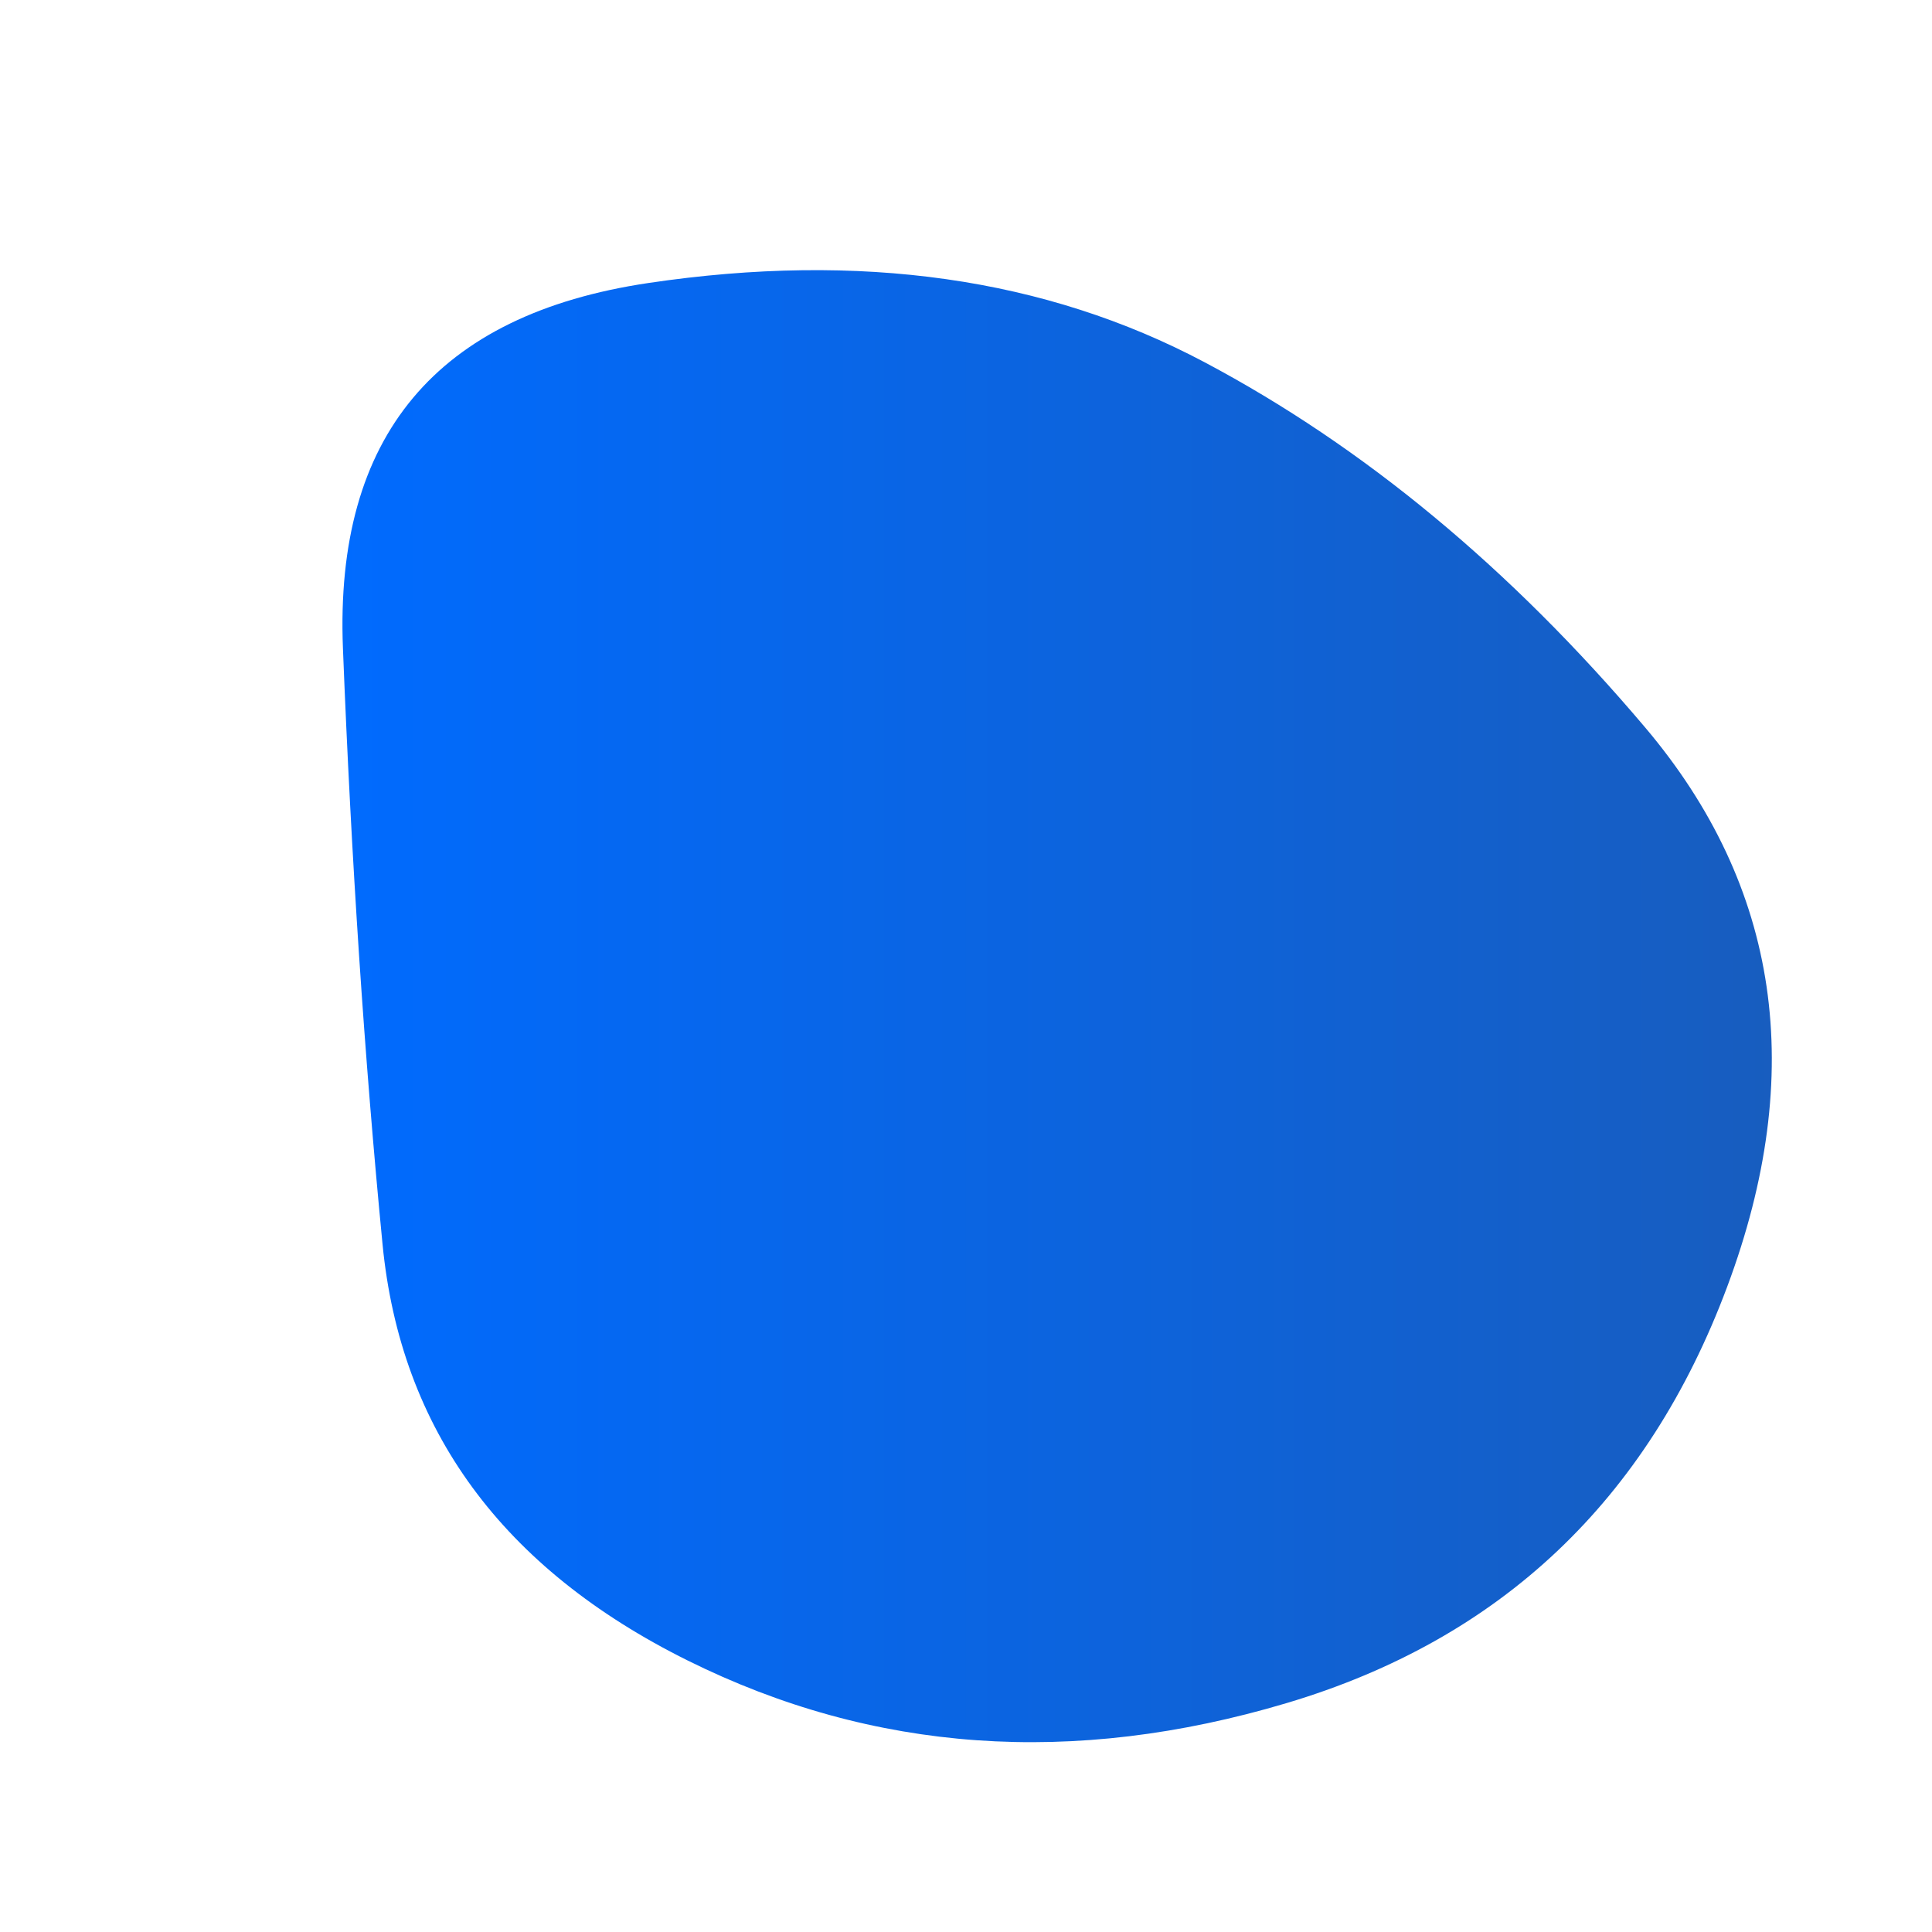 
  <svg
    width="1000"
    height="1000"
    viewBox="0 0 1000 1000"
    xmlns="http://www.w3.org/2000/svg"
  >
    <defs>
      <filter id="grain" x="-50vw" y="-50vh" width="100vw" height="100vh">
    <feFlood flood-color="#ffffff" result="neutral-gray" />
  
    <feTurbulence
      in="neutral-gray"
      type="fractalNoise"
      baseFrequency="2.5"
      numOctaves="100"
      stitchTiles="stitch"
      result="noise"
    />
  
    <feColorMatrix
      in="noise"
      type="saturate"
      values="0"
      result="destaturatedNoise"
    ></feColorMatrix>
  
    <feComponentTransfer in="desaturatedNoise" result="theNoise">
      <feFuncA type="table" tableValues="0 0 0.1 0"></feFuncA>
    </feComponentTransfer>
  
    <feBlend
      in="SourceGraphic"
      in2="theNoise"
      mode="soft-light"
      result="noisy-image"
    />
  </filter>
      
      <linearGradient id="linearGradientId" gradientTransform="rotate(0 0.5 0.5)">
      <stop offset="0%"  stop-color="#006bff" />
			<stop offset="100%"  stop-color="#195cbb" />
    </linearGradient>
      
      
      
      
      <clipPath id="shape">
        <path fill="currentColor" d="M894,666Q832,832,666,881.5Q500,931,356,859.5Q212,788,198,644Q184,500,177.5,335.5Q171,171,335.5,146.5Q500,122,623.5,187.5Q747,253,851.5,376.5Q956,500,894,666Z"></path>
      </clipPath>
    </defs>
  
    

    <g filter="url(#grain)" clip-path="url(#shape)">
      <path fill="url(#linearGradientId)" d="M894,666Q832,832,666,881.5Q500,931,356,859.5Q212,788,198,644Q184,500,177.5,335.5Q171,171,335.5,146.5Q500,122,623.5,187.5Q747,253,851.5,376.5Q956,500,894,666Z" />
    </g>

    
  
  </svg>